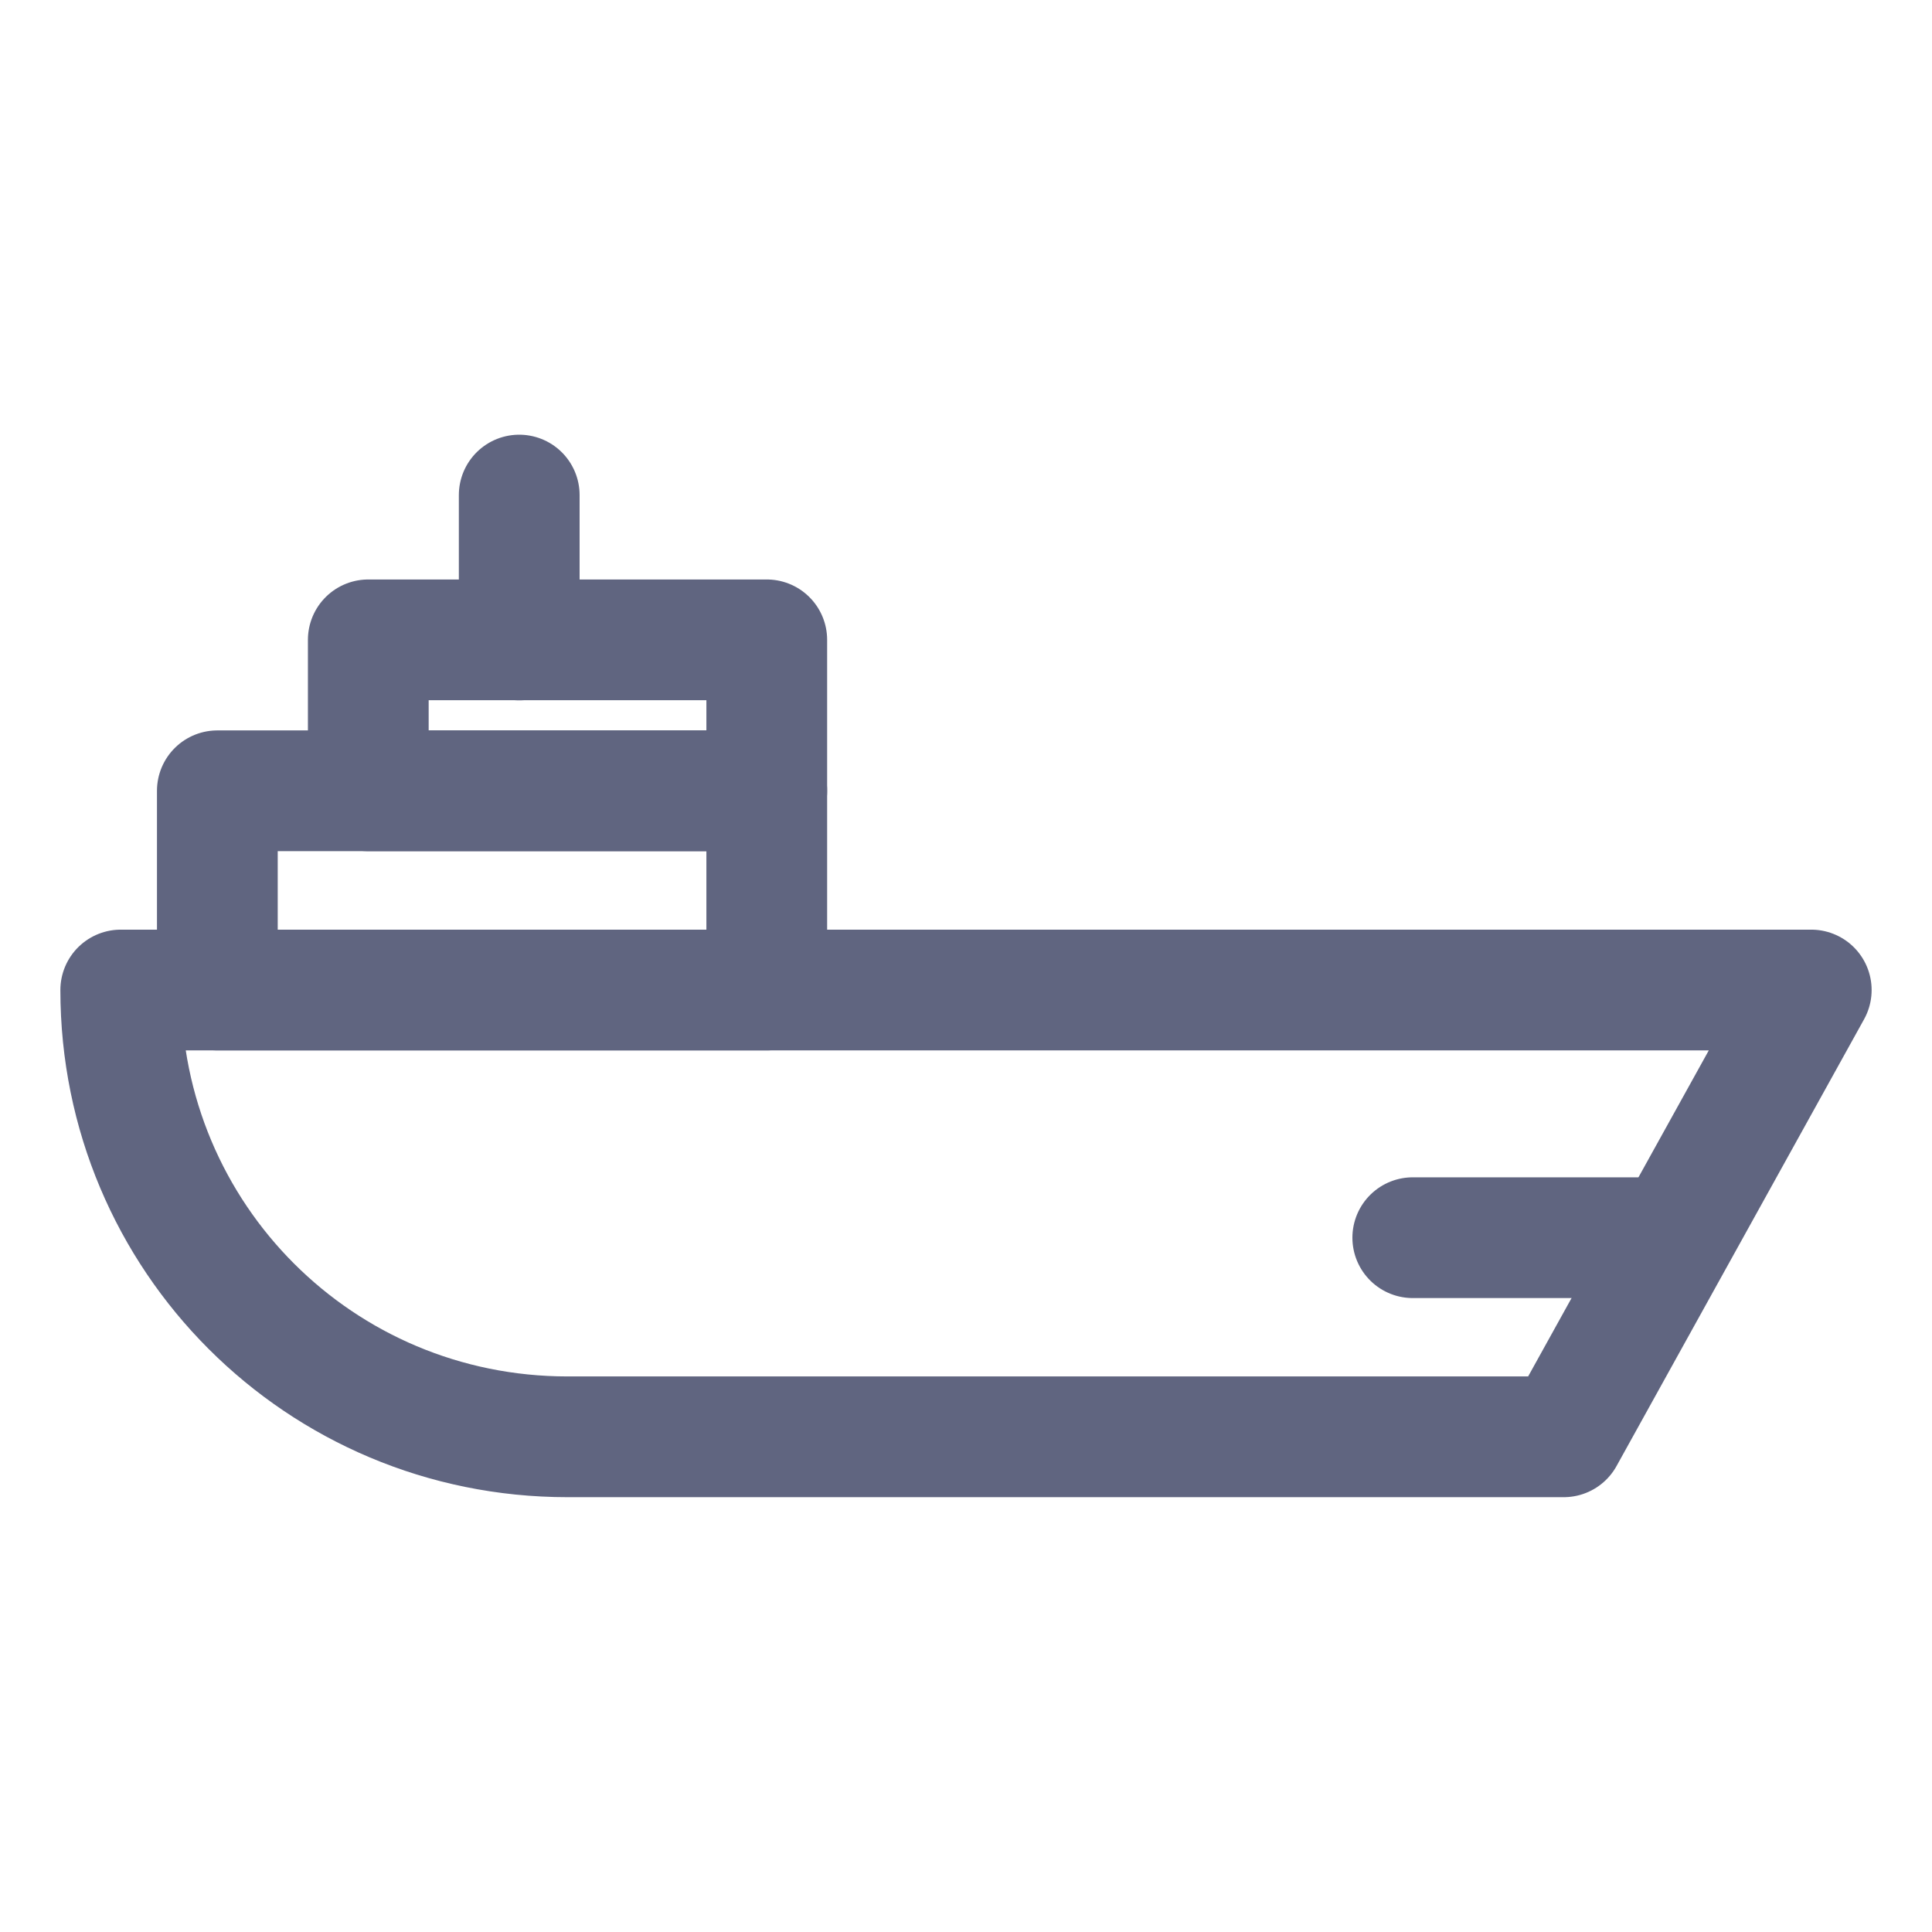 <svg width="16" height="16" viewBox="0 0 16 16" fill="none" xmlns="http://www.w3.org/2000/svg">
<path d="M12.95 11.899H4.7C2.65 11.899 1 10.249 1 8.199H15L12.95 11.899Z" stroke="#606580" stroke-miterlimit="10" stroke-linecap="round" stroke-linejoin="round"/>
<path d="M6.35 6.549H1.8V8.199H6.35V6.549Z" stroke="#606580" stroke-miterlimit="10" stroke-linecap="round" stroke-linejoin="round"/>
<path d="M6.35 5.299H3.05V6.549H6.35V5.299Z" stroke="#606580" stroke-miterlimit="10" stroke-linecap="round" stroke-linejoin="round"/>
<path d="M4.3 5.3V4.1" stroke="#606580" stroke-miterlimit="10" stroke-linecap="round" stroke-linejoin="round"/>
<path d="M13.75 10.25H11.7" stroke="#606580" stroke-miterlimit="10" stroke-linecap="round" stroke-linejoin="round"/>
</svg>

